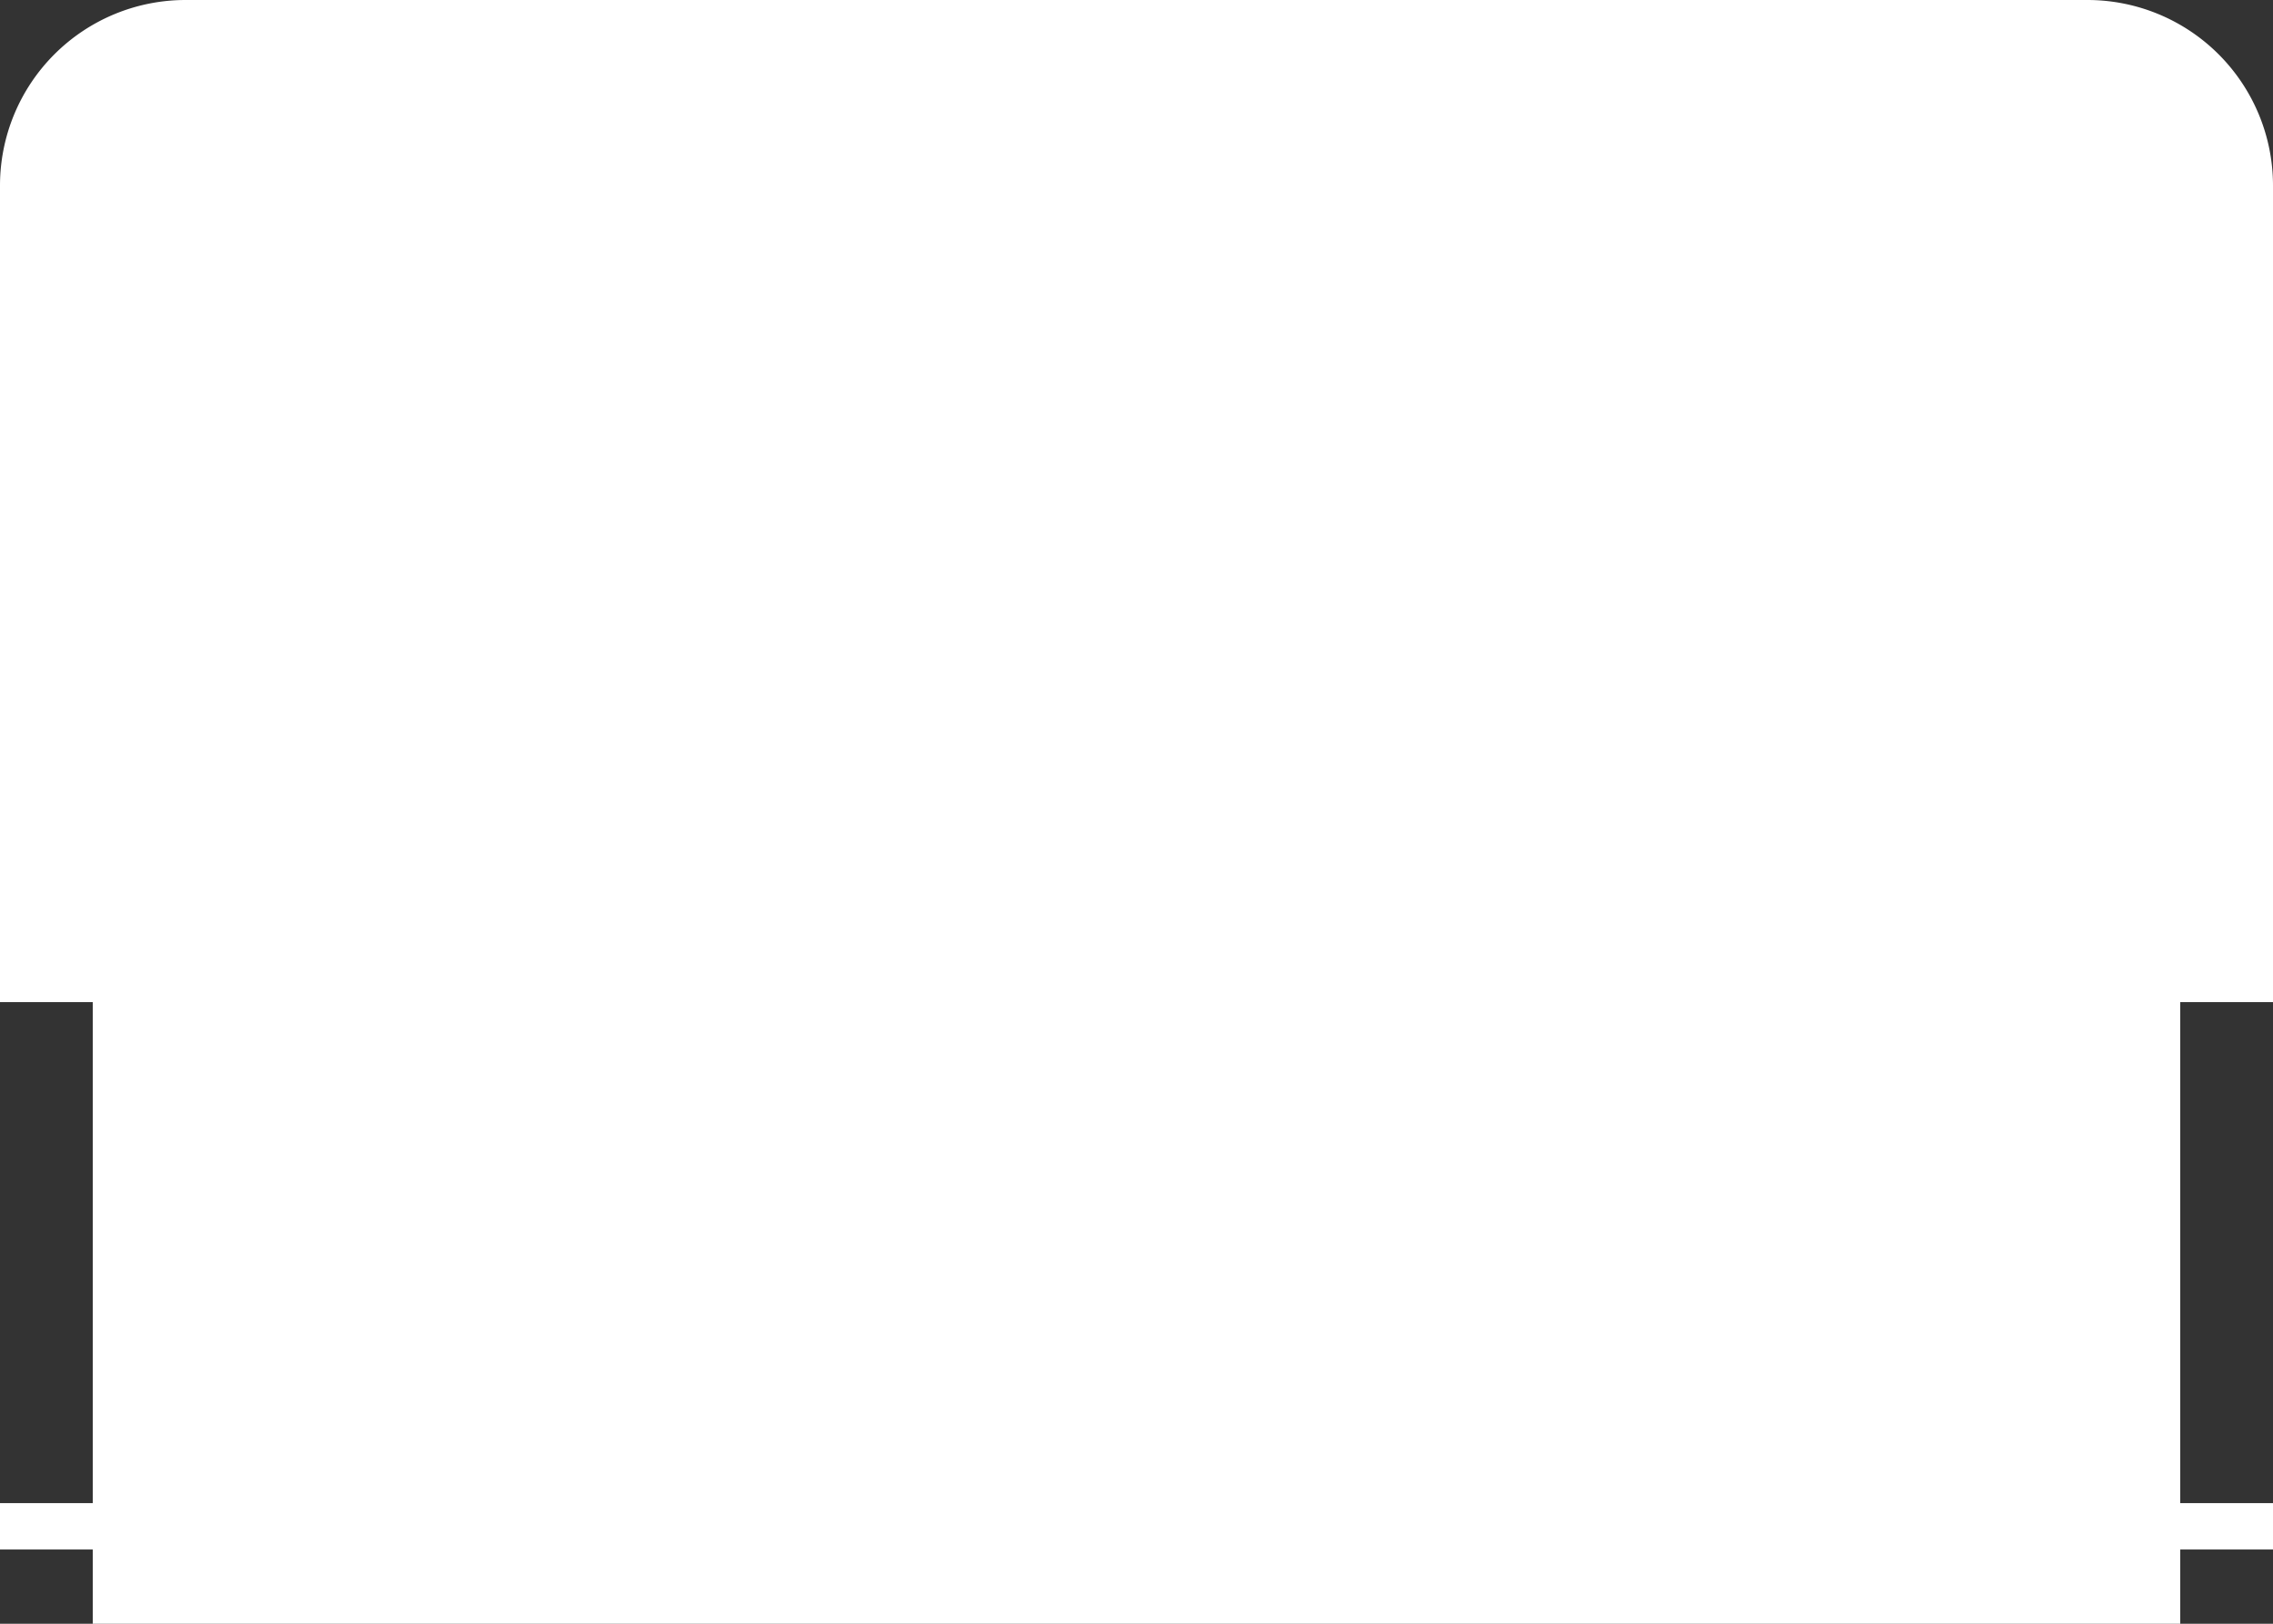 <?xml version="1.0" encoding="UTF-8" standalone="no"?>
<svg
   width="49mm"
   height="35mm"
   viewBox="0 0 49 35"
   version="1.1"
   id="svg5"
   inkscape:version="1.1.2 (b8e25be833, 2022-02-05)"
   sodipodi:docname="flap_template.svg"
   xmlns:inkscape="http://www.inkscape.org/namespaces/inkscape"
   xmlns:sodipodi="http://sodipodi.sourceforge.net/DTD/sodipodi-0.dtd"
   xmlns="http://www.w3.org/2000/svg"
   xmlns:svg="http://www.w3.org/2000/svg"
   xmlns:rdf="http://www.w3.org/1999/02/22-rdf-syntax-ns#"
   xmlns:cc="http://creativecommons.org/ns#"
   xmlns:dc="http://purl.org/dc/elements/1.1/">
  <rect x="0" y="0" width="49" height="35" fill="#333333" stroke="none"/>
  <sodipodi:namedview
     id="namedview7"
     pagecolor="#333333"
     bordercolor="#eeeeee"
     borderopacity="0"
     inkscape:pageshadow="0"
     inkscape:pageopacity="0"
     inkscape:pagecheckerboard="true"
     inkscape:document-units="mm"
     showgrid="true"
     fit-margin-top="0"
     fit-margin-left="0"
     fit-margin-right="0"
     fit-margin-bottom="0"
     inkscape:zoom="0.5"
     inkscape:cx="-357"
     inkscape:cy="66"
     inkscape:window-width="3440"
     inkscape:window-height="1369"
     inkscape:window-x="-8"
     inkscape:window-y="-8"
     inkscape:window-maximized="1"
     inkscape:current-layer="layer_gen_characterMap"
     inkscape:document-rotation="0"
     inkscape:snap-object-midpoints="true"
     inkscape:object-nodes="true"
     inkscape:snap-bbox="true"
     inkscape:bbox-nodes="true"
     inkscape:bbox-paths="false"
     inkscape:object-paths="false"
     inkscape:showpageshadow="false"
     showborder="false"
     inkscape:snap-global="false">
    <inkscape:grid
       type="xygrid"
       id="grid1147"
       units="mm"
       spacingx="1"
       spacingy="1"
       empspacing="5"
       originy="0"
       originx="0" />
  </sodipodi:namedview>
  <defs
     id="defs2" />
  <g
     inkscape:label="Dimension"
     inkscape:groupmode="layer"
     id="layer_dimension"
     style="display:inline">
    <path
       id="path1480-7"
       style="display:inline;fill:#ffffff;stroke:#ffff00;stroke-width:0;stroke-linecap:round;stroke-miterlimit:4;stroke-dasharray:none"
       d="M 4,5.0966779e-7 A 4,4 0 0 0 5e-7,4 V 21.6 H 2 V 32.4 H 5e-7 v 1 h 2 v 1.6 H 47 V 33.4 H 49 V 32.4 H 47 V 21.6 H 49 V 4 A 4,4 0 0 0 45,5.0966779e-7 Z"
       flap="True"
       mid_cutout="0.5" />
  </g>
  <g
     id="layer_gen_characterMap"
     inkscape:groupmode="layer"
     inkscape:label="gen_flapset" />
</svg>
